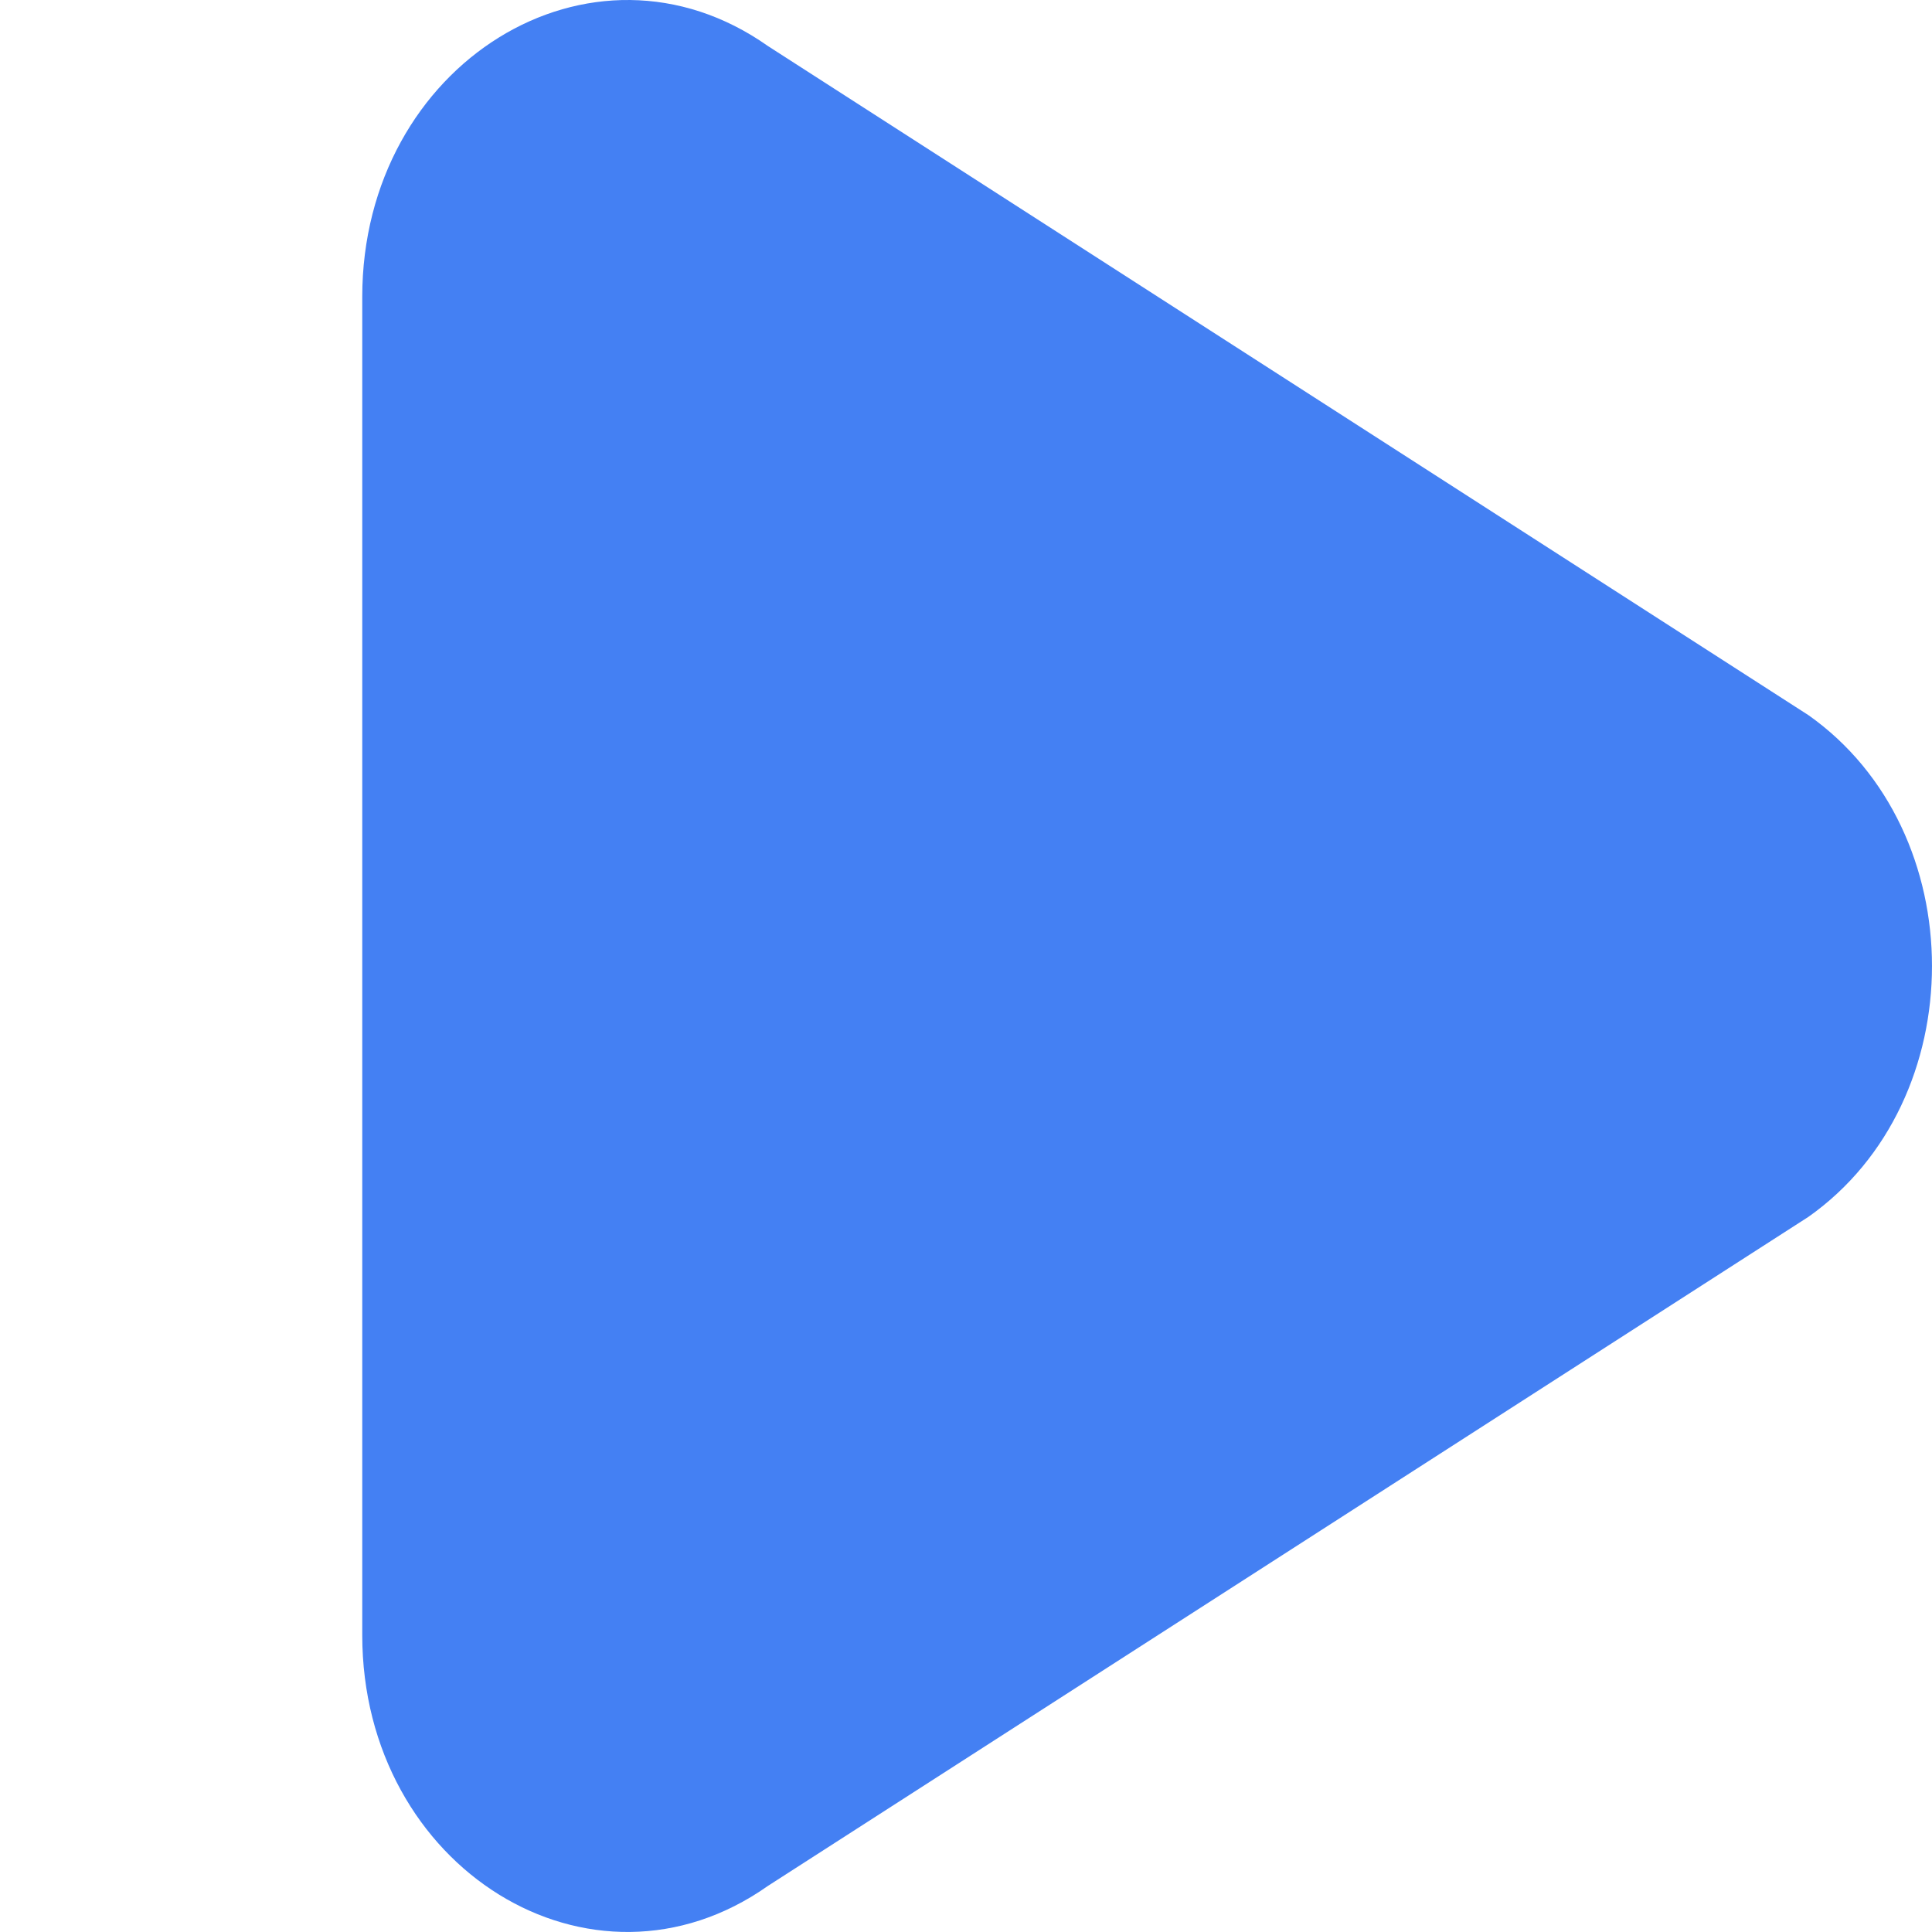 <svg width="32" height="32" viewBox="0 0 32 32" fill="none" xmlns="http://www.w3.org/2000/svg">
<path fill-rule="evenodd" clip-rule="evenodd" d="M29.953 11.845C32.682 13.771 32.682 18.229 29.953 20.155L12.72 31.236C9.801 33.296 6 30.946 6 27.081L6 4.919C6 1.054 9.801 -1.296 12.72 0.763L29.953 11.845Z" fill="#4480F3"/>
</svg>
